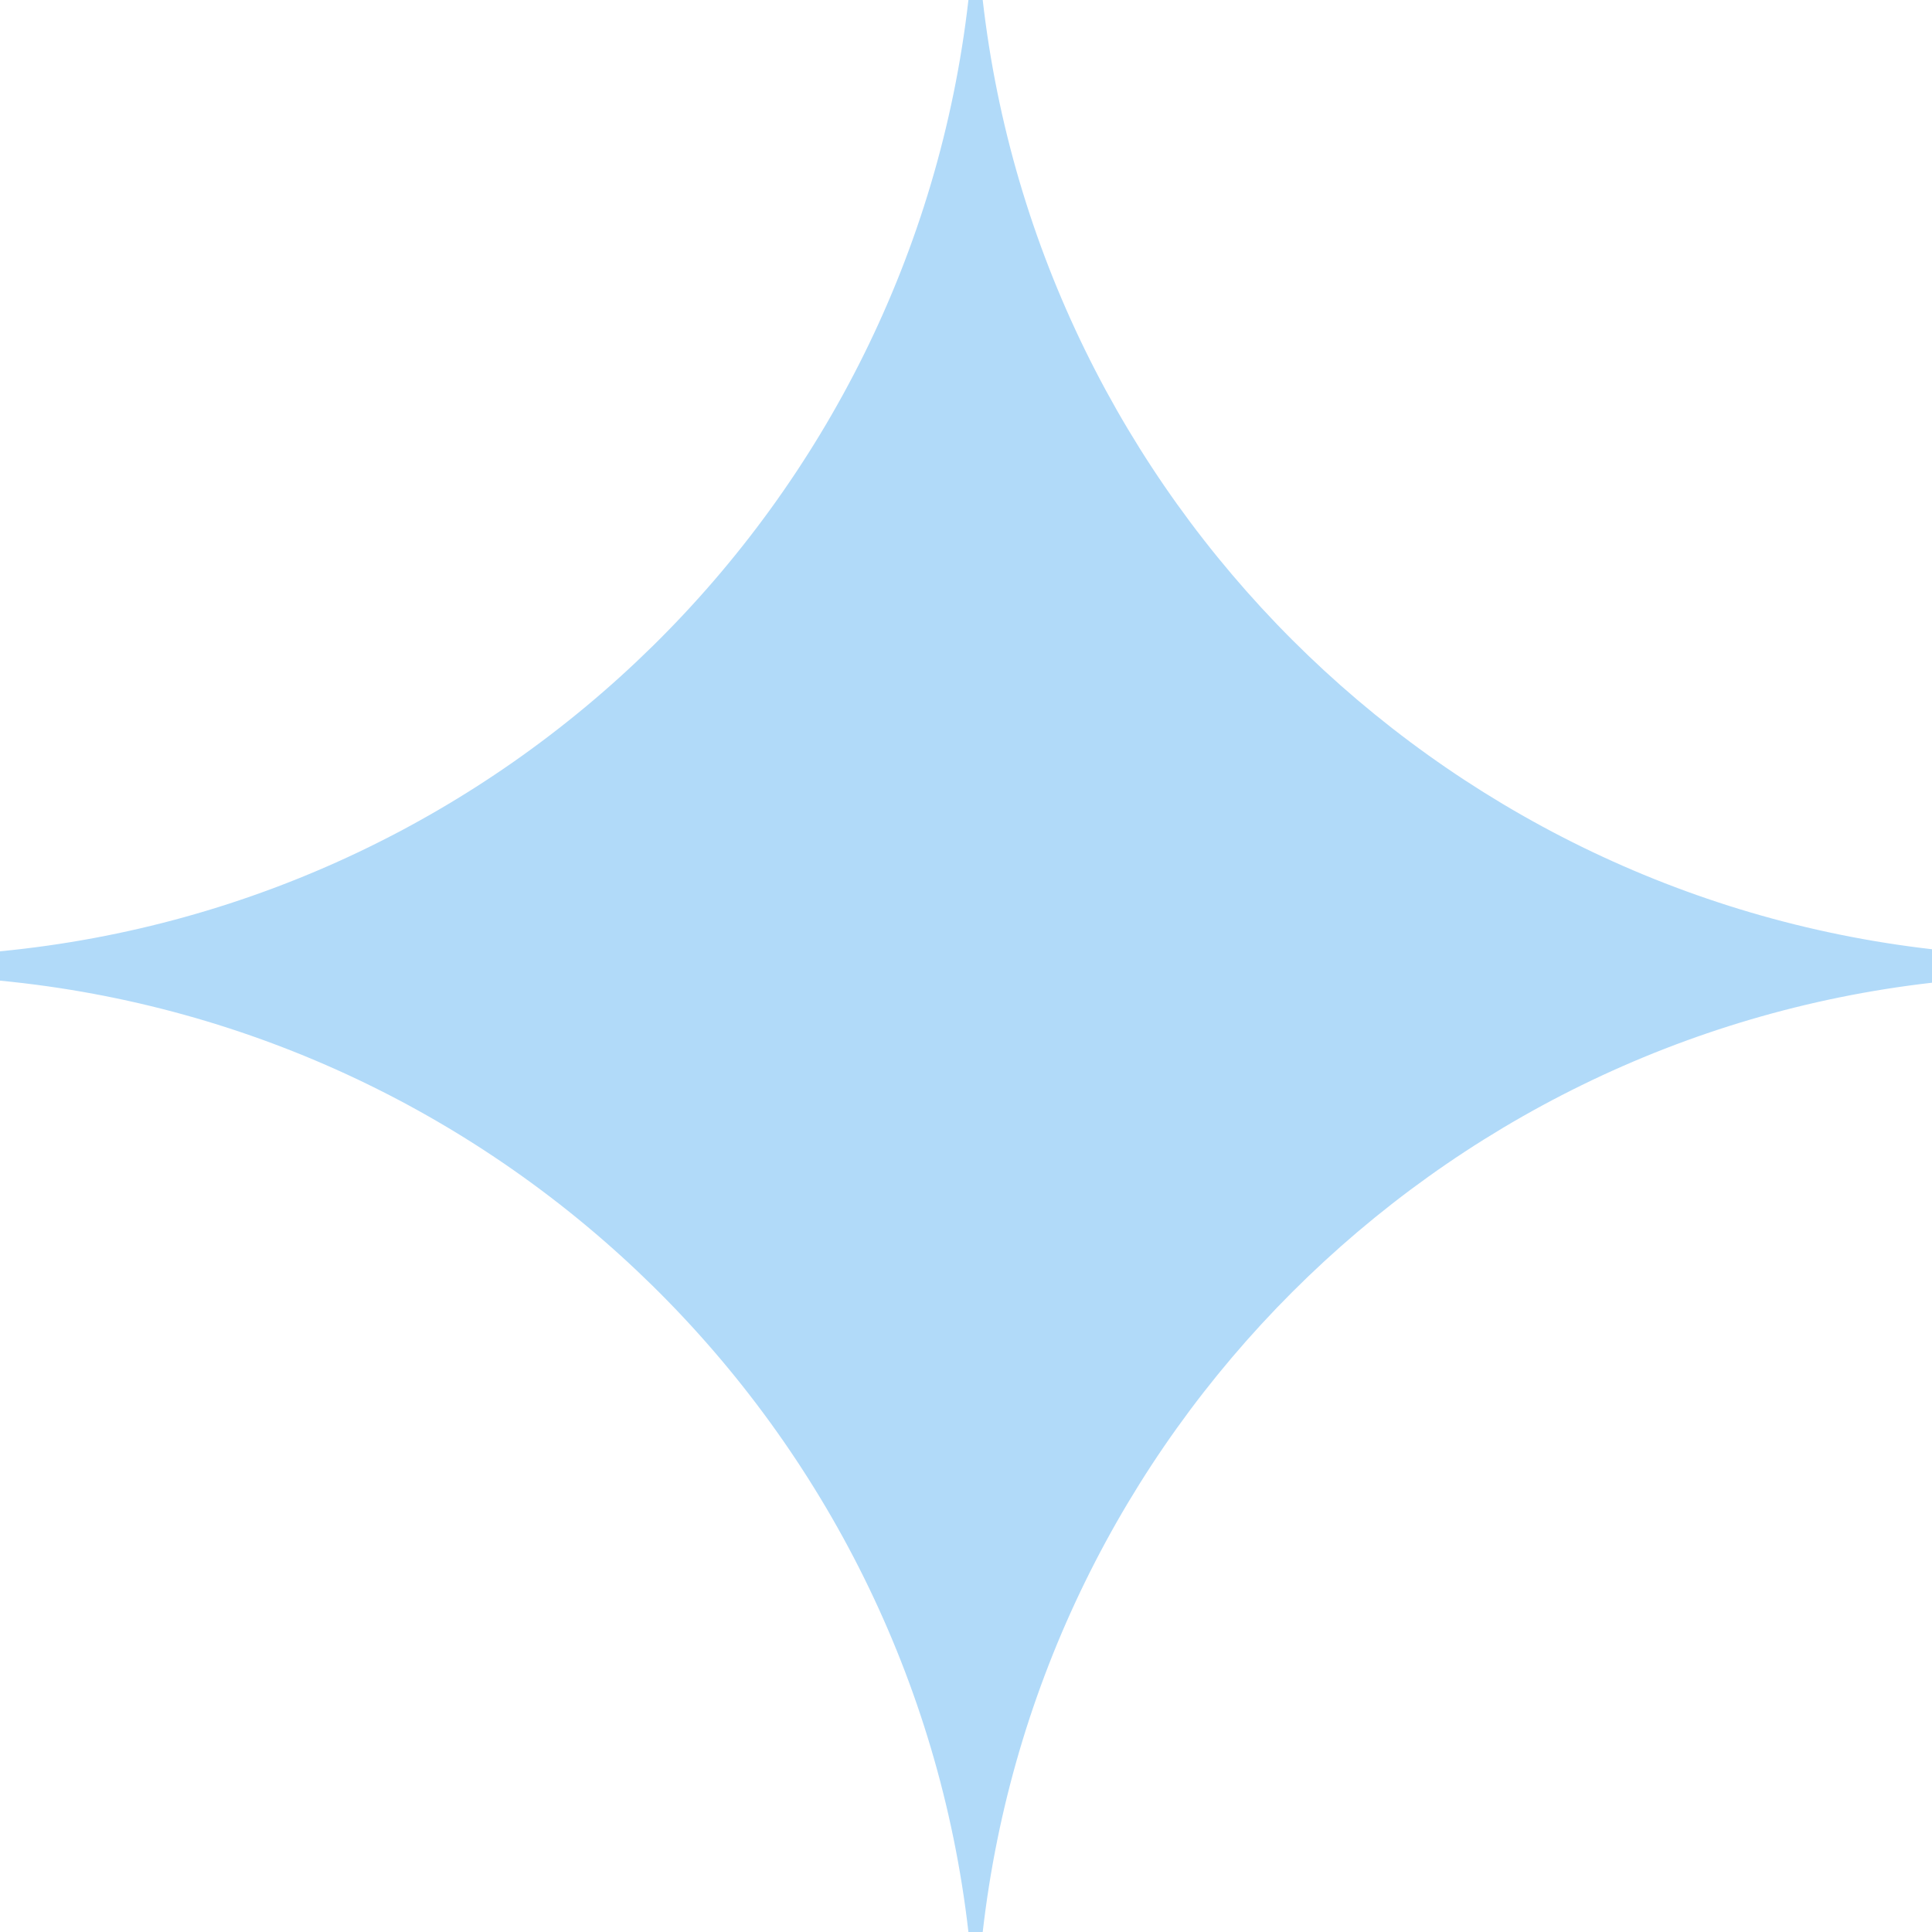 <svg width="43" height="43" viewBox="0 0 43 43" fill="none" xmlns="http://www.w3.org/2000/svg">
<path d="M21.872 0C23.14 11.073 31.927 19.858 43 21.127V21.872C31.927 23.14 23.14 31.927 21.872 43H21.554C20.269 31.785 11.273 22.915 0 21.826V21.173C11.273 20.084 20.269 11.215 21.554 0H21.872Z" fill="#B1DAF9"/>
</svg>
